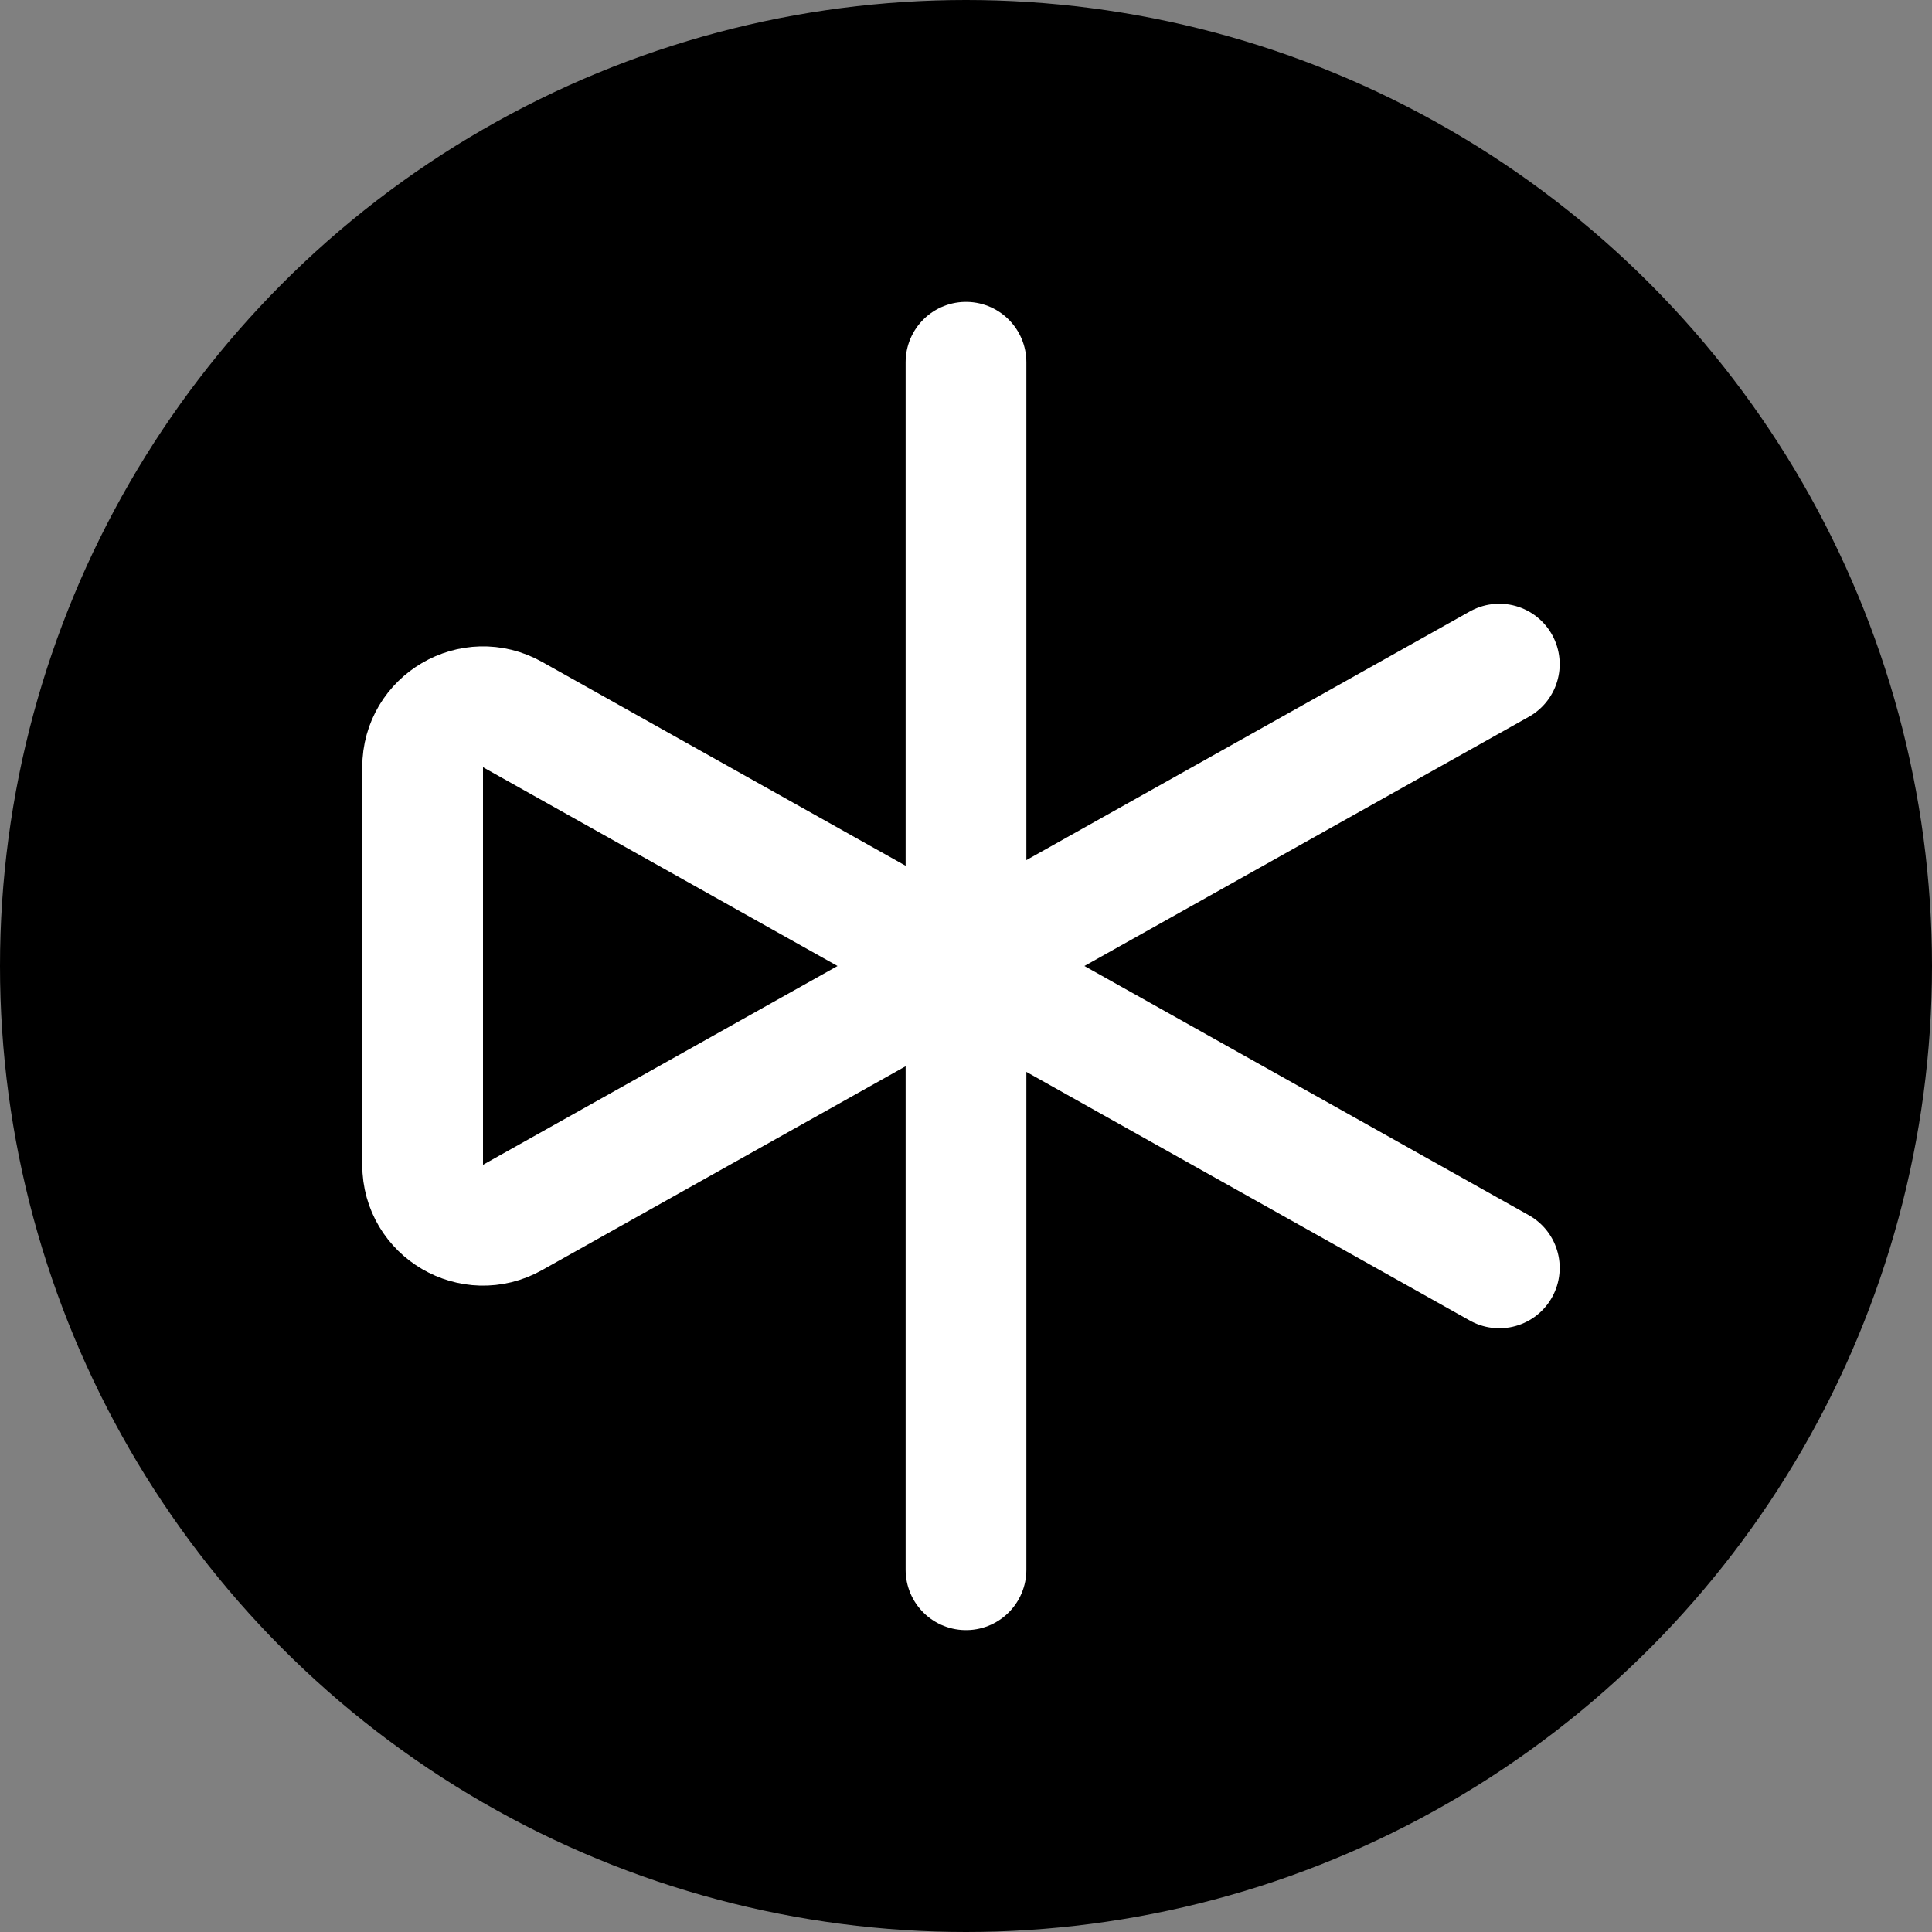 <svg width="96" height="96" viewBox="0 0 96 96" fill="none" xmlns="http://www.w3.org/2000/svg">
<rect x="0" y="0" width="96" height="96" fill="#808080" stroke="none"/>
<circle cx="48" cy="48" r="48" fill="black"/>
<path d="M48 78V18" stroke="white" stroke-width="6" stroke-linecap="round"/>
<path d="M74.5 33L25.467 60.495C23.468 61.616 21 60.171 21 57.878V38.122C21 35.829 23.468 34.384 25.467 35.505L74.5 63" stroke="white" stroke-width="6" stroke-linecap="round"/>
</svg>
